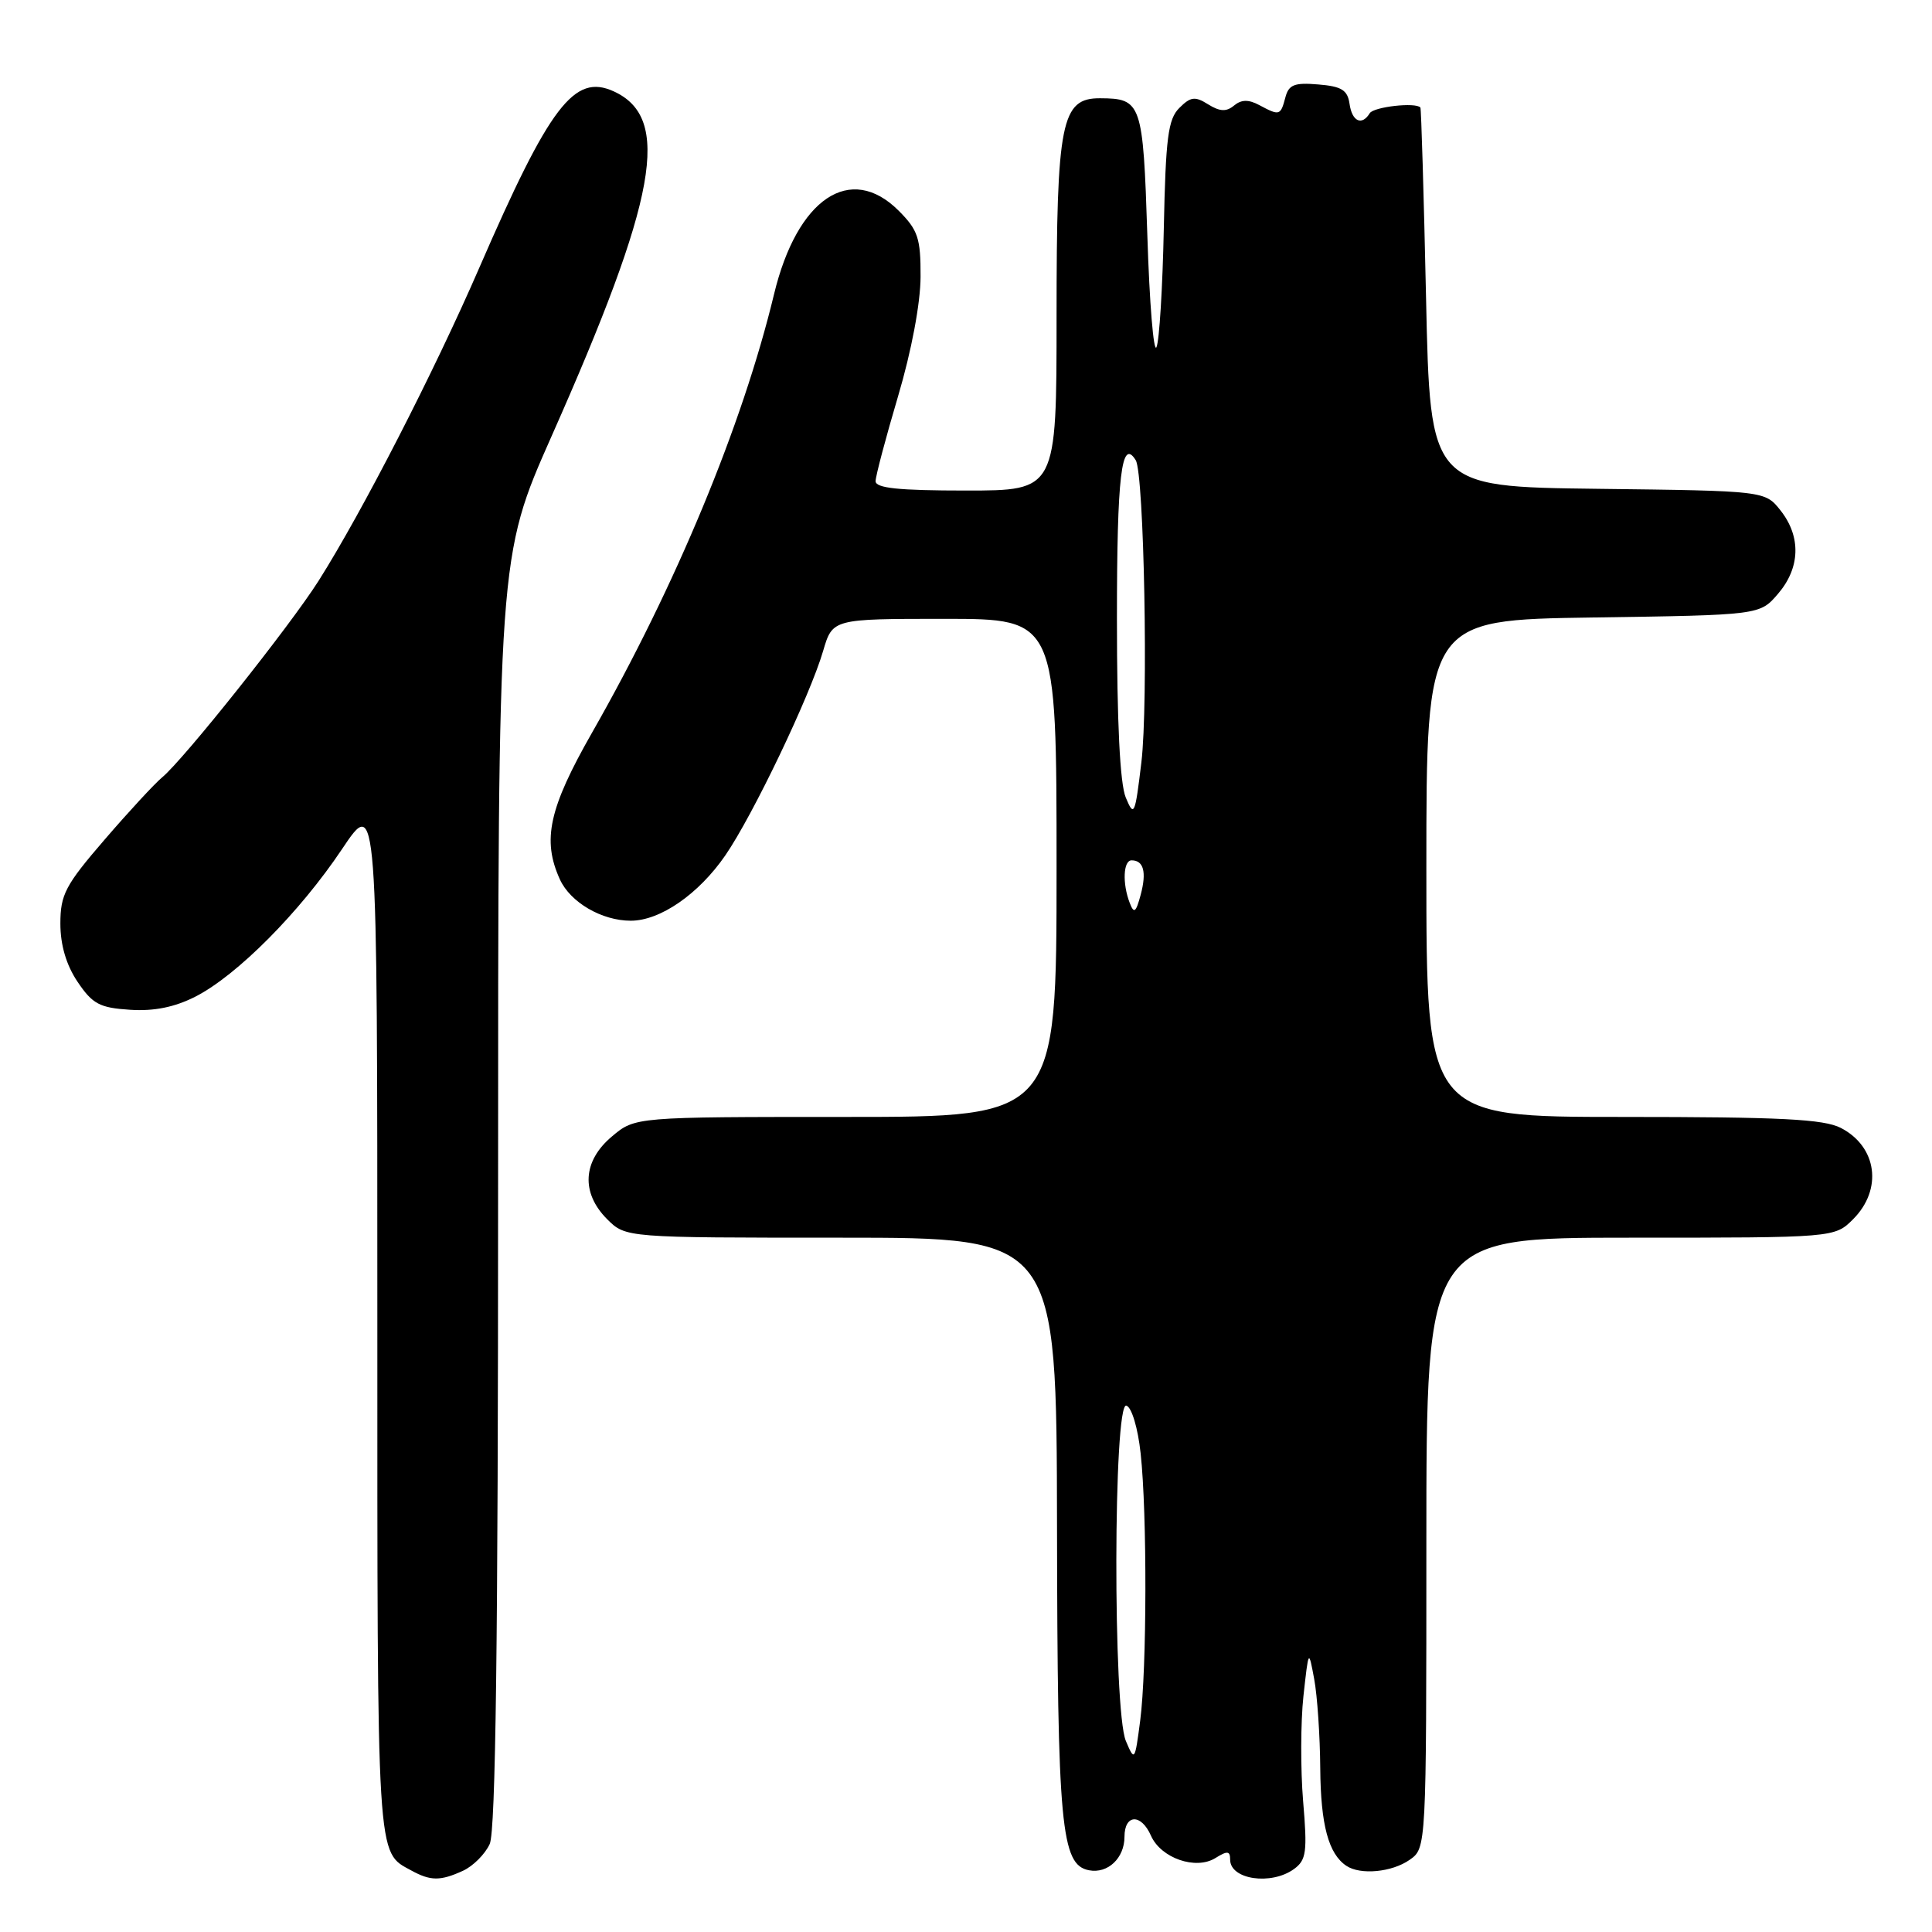 <?xml version="1.0" encoding="UTF-8" standalone="no"?>
<!DOCTYPE svg PUBLIC "-//W3C//DTD SVG 1.1//EN" "http://www.w3.org/Graphics/SVG/1.1/DTD/svg11.dtd" >
<svg xmlns="http://www.w3.org/2000/svg" xmlns:xlink="http://www.w3.org/1999/xlink" version="1.1" viewBox="0 0 256 256">
 <g >
 <path fill="currentColor"
d=" M 61.34 247.89 C 62.68 247.28 64.28 245.68 64.89 244.34 C 65.68 242.62 66.00 217.32 66.00 157.84 C 66.00 73.78 66.00 73.78 73.09 57.79 C 87.12 26.17 89.02 15.61 81.31 12.10 C 76.09 9.72 72.85 13.97 63.50 35.50 C 57.54 49.23 47.99 67.84 42.21 76.97 C 38.39 82.99 24.35 100.63 21.49 103.00 C 20.49 103.83 17.05 107.55 13.84 111.28 C 8.66 117.28 8.00 118.54 8.00 122.38 C 8.00 125.22 8.78 127.87 10.28 130.10 C 12.26 133.04 13.20 133.54 17.22 133.80 C 20.42 134.01 23.13 133.46 25.89 132.06 C 31.40 129.25 39.72 120.88 45.32 112.51 C 50.00 105.52 50.00 105.52 50.00 174.57 C 50.00 247.38 49.87 245.31 54.50 247.85 C 57.06 249.25 58.34 249.26 61.34 247.89 Z  M 171.47 247.65 C 173.10 246.46 173.24 245.38 172.67 238.66 C 172.32 234.46 172.34 228.21 172.71 224.76 C 173.40 218.50 173.40 218.50 174.14 222.50 C 174.55 224.70 174.91 230.02 174.94 234.32 C 175.00 241.80 176.03 245.65 178.40 247.23 C 180.26 248.48 184.44 248.08 186.78 246.44 C 189.00 244.89 189.00 244.89 189.00 204.44 C 189.00 164.00 189.00 164.00 216.05 164.00 C 243.09 164.00 243.09 164.00 245.55 161.55 C 249.49 157.60 248.73 151.95 243.93 149.46 C 241.66 148.29 235.96 148.00 215.05 148.00 C 189.00 148.00 189.00 148.00 189.00 115.07 C 189.00 82.14 189.00 82.14 211.09 81.82 C 233.18 81.50 233.18 81.50 235.59 78.69 C 238.54 75.26 238.68 71.13 235.94 67.65 C 233.88 65.04 233.88 65.04 211.69 64.77 C 189.50 64.50 189.50 64.50 188.96 39.50 C 188.66 25.75 188.32 14.39 188.21 14.25 C 187.61 13.52 182.03 14.15 181.50 15.00 C 180.45 16.71 179.15 16.10 178.82 13.75 C 178.56 11.93 177.76 11.44 174.67 11.19 C 171.50 10.92 170.75 11.22 170.31 12.94 C 169.68 15.32 169.54 15.36 166.87 13.93 C 165.43 13.16 164.49 13.18 163.51 13.99 C 162.50 14.83 161.64 14.79 160.09 13.83 C 158.35 12.73 157.76 12.81 156.27 14.30 C 154.77 15.79 154.46 18.27 154.21 30.28 C 154.05 38.10 153.62 45.17 153.24 46.00 C 152.86 46.83 152.31 40.17 152.03 31.21 C 151.46 13.61 151.26 13.05 145.78 13.02 C 140.62 12.99 140.00 16.11 140.00 41.95 C 140.00 65.00 140.00 65.00 128.00 65.00 C 119.06 65.00 116.00 64.68 116.02 63.75 C 116.03 63.06 117.37 58.00 119.00 52.50 C 120.78 46.50 121.97 40.17 121.98 36.67 C 122.00 31.55 121.64 30.49 119.08 27.92 C 112.69 21.54 105.62 26.28 102.56 39.00 C 98.39 56.31 89.54 77.64 78.46 97.06 C 72.73 107.11 71.81 111.30 74.19 116.53 C 75.58 119.57 79.74 122.00 83.58 122.00 C 87.48 122.00 92.58 118.47 96.11 113.34 C 99.77 108.02 107.31 92.26 109.07 86.25 C 110.32 82.00 110.32 82.00 125.16 82.00 C 140.00 82.00 140.00 82.00 140.00 115.00 C 140.00 148.00 140.00 148.00 112.08 148.00 C 84.15 148.00 84.15 148.00 81.08 150.59 C 77.20 153.85 76.96 158.05 80.45 161.55 C 82.91 164.00 82.91 164.00 111.45 164.00 C 140.00 164.00 140.00 164.00 140.06 202.25 C 140.12 242.05 140.59 247.11 144.30 247.82 C 146.79 248.30 149.00 246.21 149.00 243.38 C 149.00 240.37 151.21 240.28 152.51 243.24 C 153.83 246.22 158.45 247.82 161.05 246.20 C 162.64 245.21 163.00 245.25 163.00 246.41 C 163.00 249.06 168.45 249.85 171.47 247.65 Z  M 149.18 230.68 C 147.46 226.58 147.52 185.68 149.25 186.25 C 149.96 186.48 150.78 189.23 151.14 192.58 C 152.01 200.55 151.97 221.20 151.08 228.00 C 150.38 233.36 150.34 233.43 149.18 230.68 Z  M 149.69 119.63 C 148.70 117.06 148.84 114.00 149.94 114.00 C 151.54 114.00 151.95 115.55 151.15 118.55 C 150.51 120.93 150.26 121.12 149.69 119.63 Z  M 149.17 105.68 C 148.40 103.84 148.00 95.68 148.00 81.99 C 148.00 63.04 148.60 57.93 150.49 60.98 C 151.60 62.78 152.17 93.24 151.24 101.00 C 150.40 108.02 150.27 108.32 149.17 105.68 Z "/>
</g>
</svg>